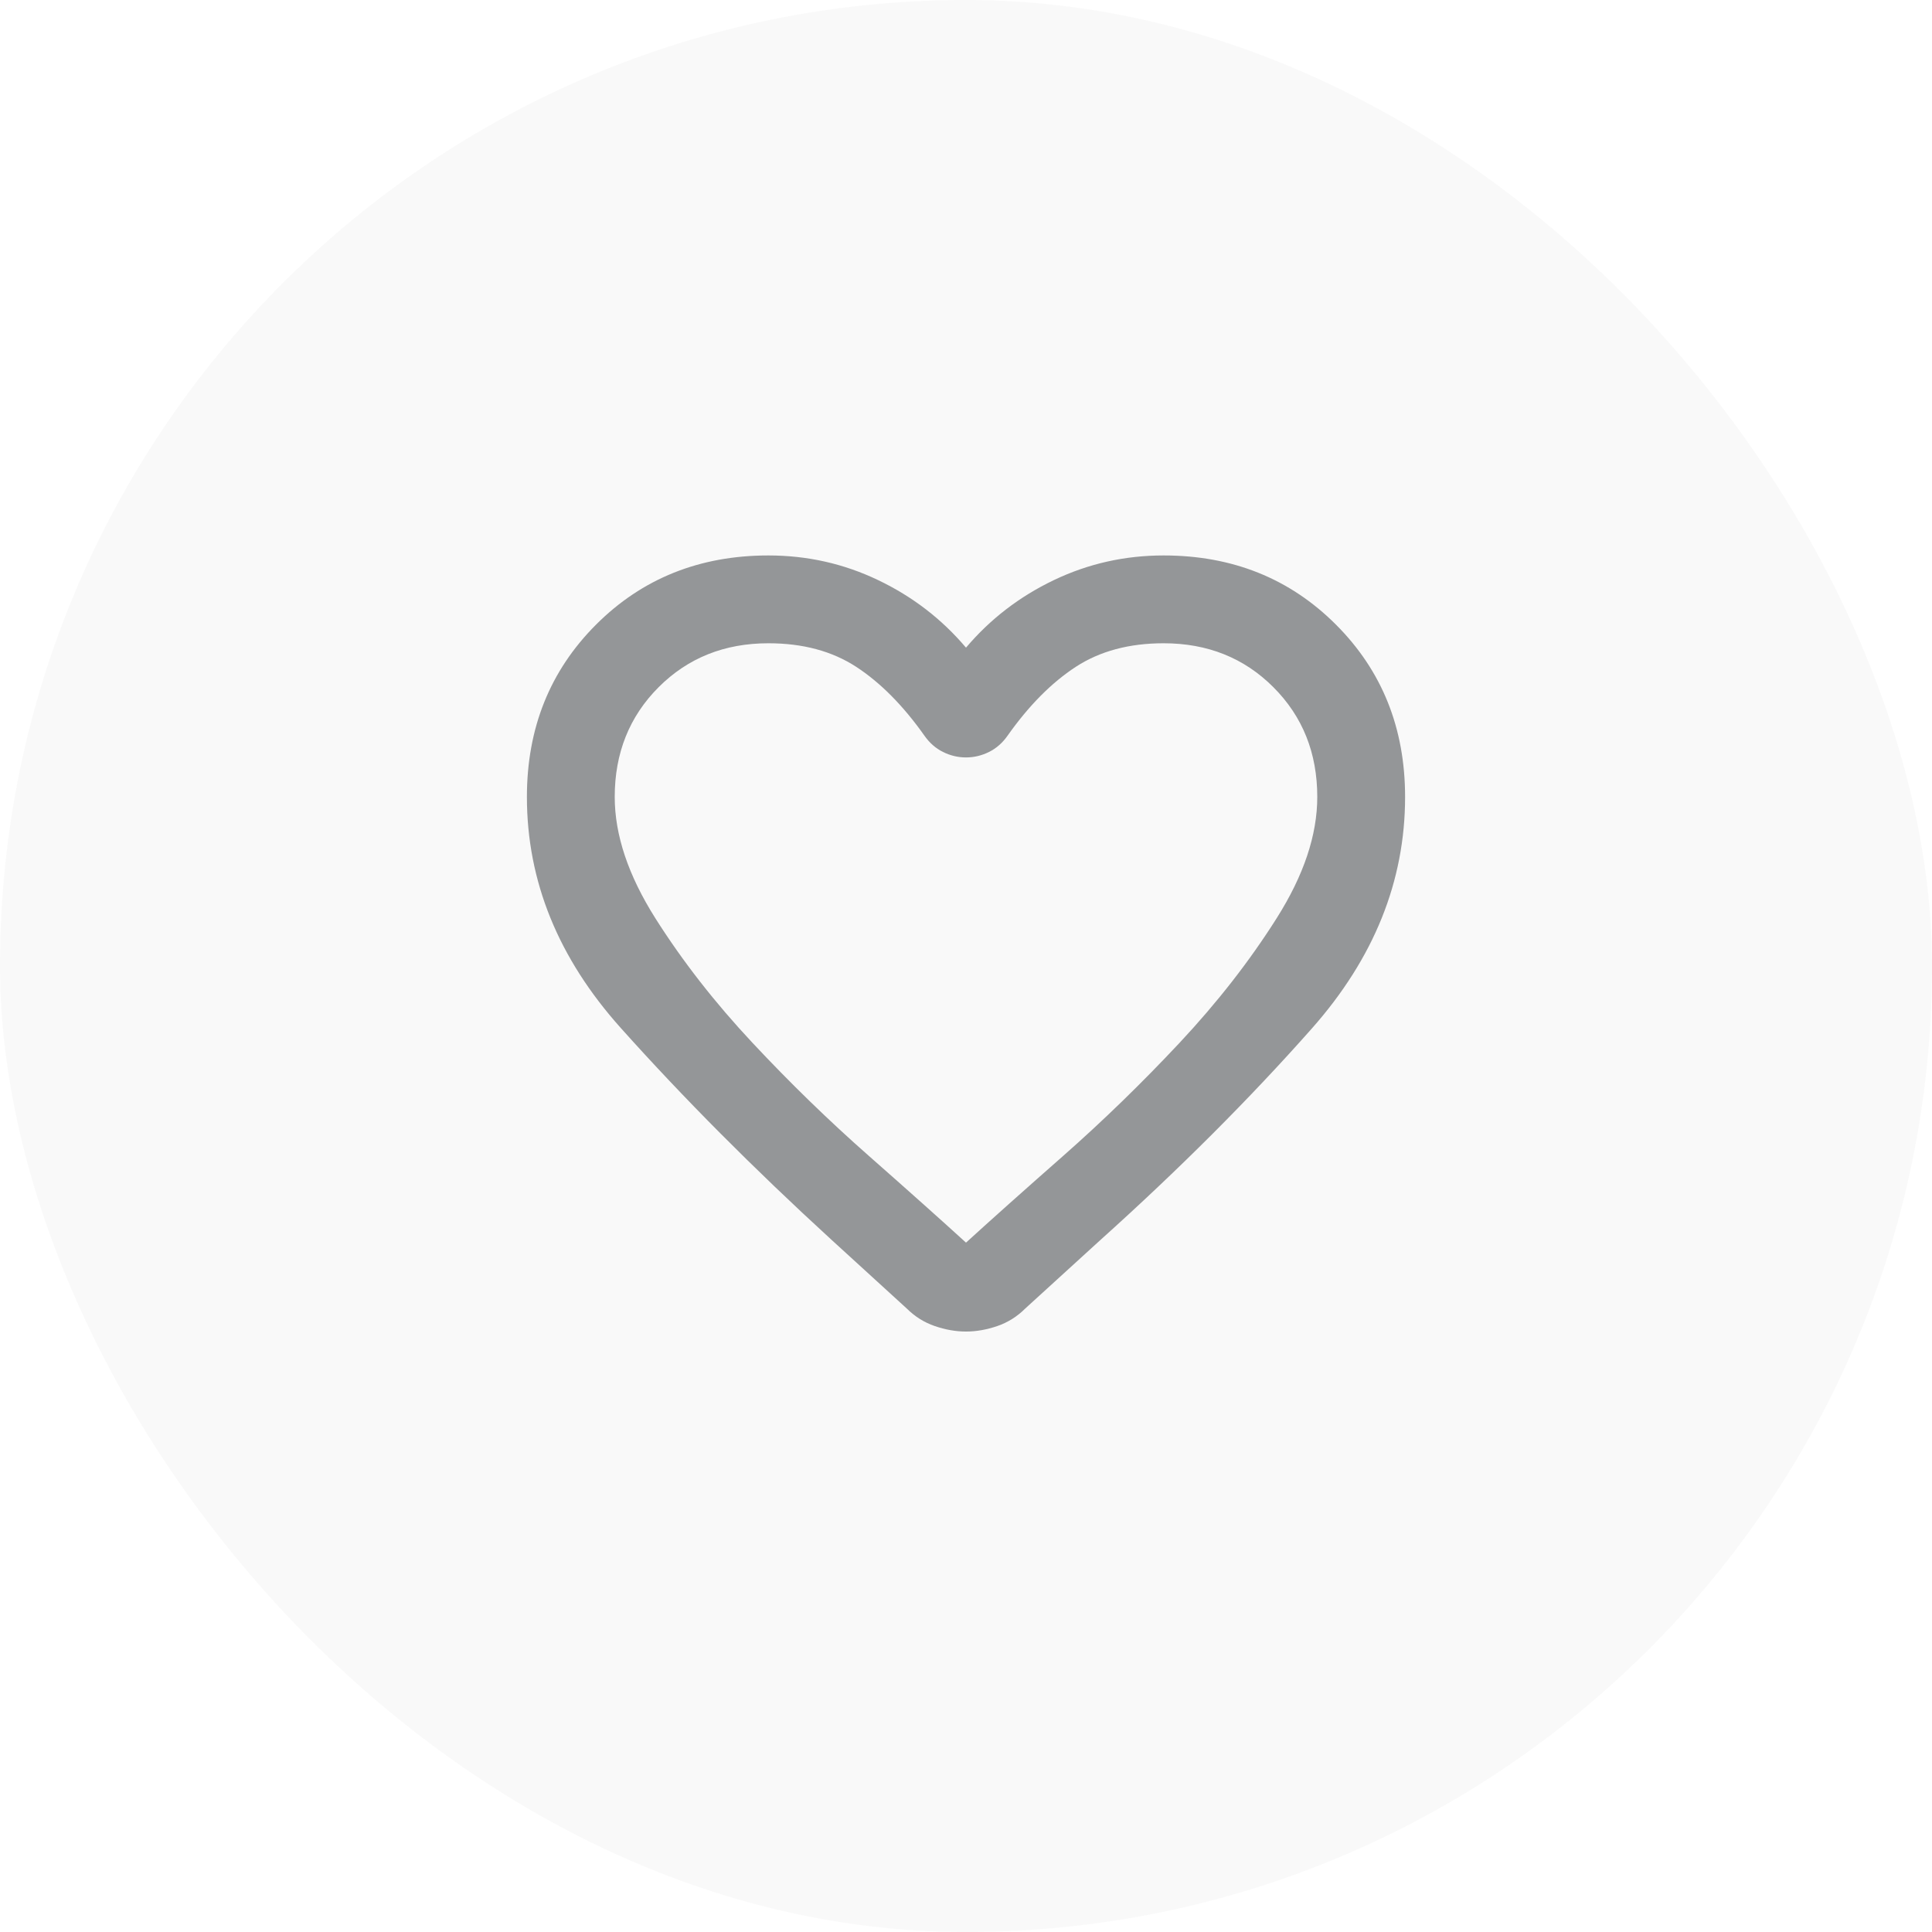 <svg width="44" height="44" viewBox="0 0 44 44" fill="none" xmlns="http://www.w3.org/2000/svg">
<rect width="44" height="44" rx="22" fill="#2F3137" fill-opacity="0.03"/>
<mask id="mask0_1_160" style="mask-type:alpha" maskUnits="userSpaceOnUse" x="10" y="10" width="24" height="24">
<rect x="10" y="10" width="24" height="24" fill="#D9D9D9"/>
</mask>
<g mask="url(#mask0_1_160)">
<path d="M22 30.325C21.767 30.325 21.529 30.283 21.288 30.2C21.046 30.117 20.834 29.983 20.65 29.8L18.925 28.225C17.159 26.608 15.563 25.004 14.138 23.412C12.713 21.821 12 20.067 12 18.15C12 16.583 12.525 15.275 13.575 14.225C14.625 13.175 15.934 12.65 17.5 12.65C18.384 12.65 19.217 12.837 20 13.212C20.784 13.587 21.45 14.1 22 14.75C22.55 14.1 23.217 13.587 24 13.212C24.784 12.837 25.617 12.65 26.5 12.65C28.067 12.65 29.375 13.175 30.425 14.225C31.475 15.275 32 16.583 32 18.15C32 20.067 31.292 21.825 29.875 23.425C28.459 25.025 26.85 26.633 25.05 28.25L23.35 29.8C23.167 29.983 22.954 30.117 22.713 30.2C22.471 30.283 22.233 30.325 22 30.325ZM21.05 16.75C20.567 16.067 20.05 15.546 19.5 15.187C18.95 14.829 18.284 14.65 17.5 14.65C16.5 14.65 15.667 14.983 15 15.65C14.334 16.317 14 17.15 14 18.15C14 19.017 14.309 19.937 14.925 20.912C15.542 21.887 16.279 22.833 17.138 23.75C17.996 24.667 18.879 25.525 19.788 26.325C20.696 27.125 21.433 27.783 22 28.3C22.567 27.783 23.304 27.125 24.213 26.325C25.121 25.525 26.004 24.667 26.863 23.75C27.721 22.833 28.459 21.887 29.075 20.912C29.692 19.937 30 19.017 30 18.15C30 17.15 29.667 16.317 29 15.65C28.334 14.983 27.5 14.65 26.5 14.65C25.717 14.65 25.05 14.829 24.5 15.187C23.95 15.546 23.433 16.067 22.95 16.75C22.834 16.917 22.692 17.042 22.525 17.125C22.358 17.208 22.183 17.25 22 17.25C21.817 17.25 21.642 17.208 21.475 17.125C21.308 17.042 21.167 16.917 21.05 16.75Z" fill="#949698"/>
</g>
</svg>
